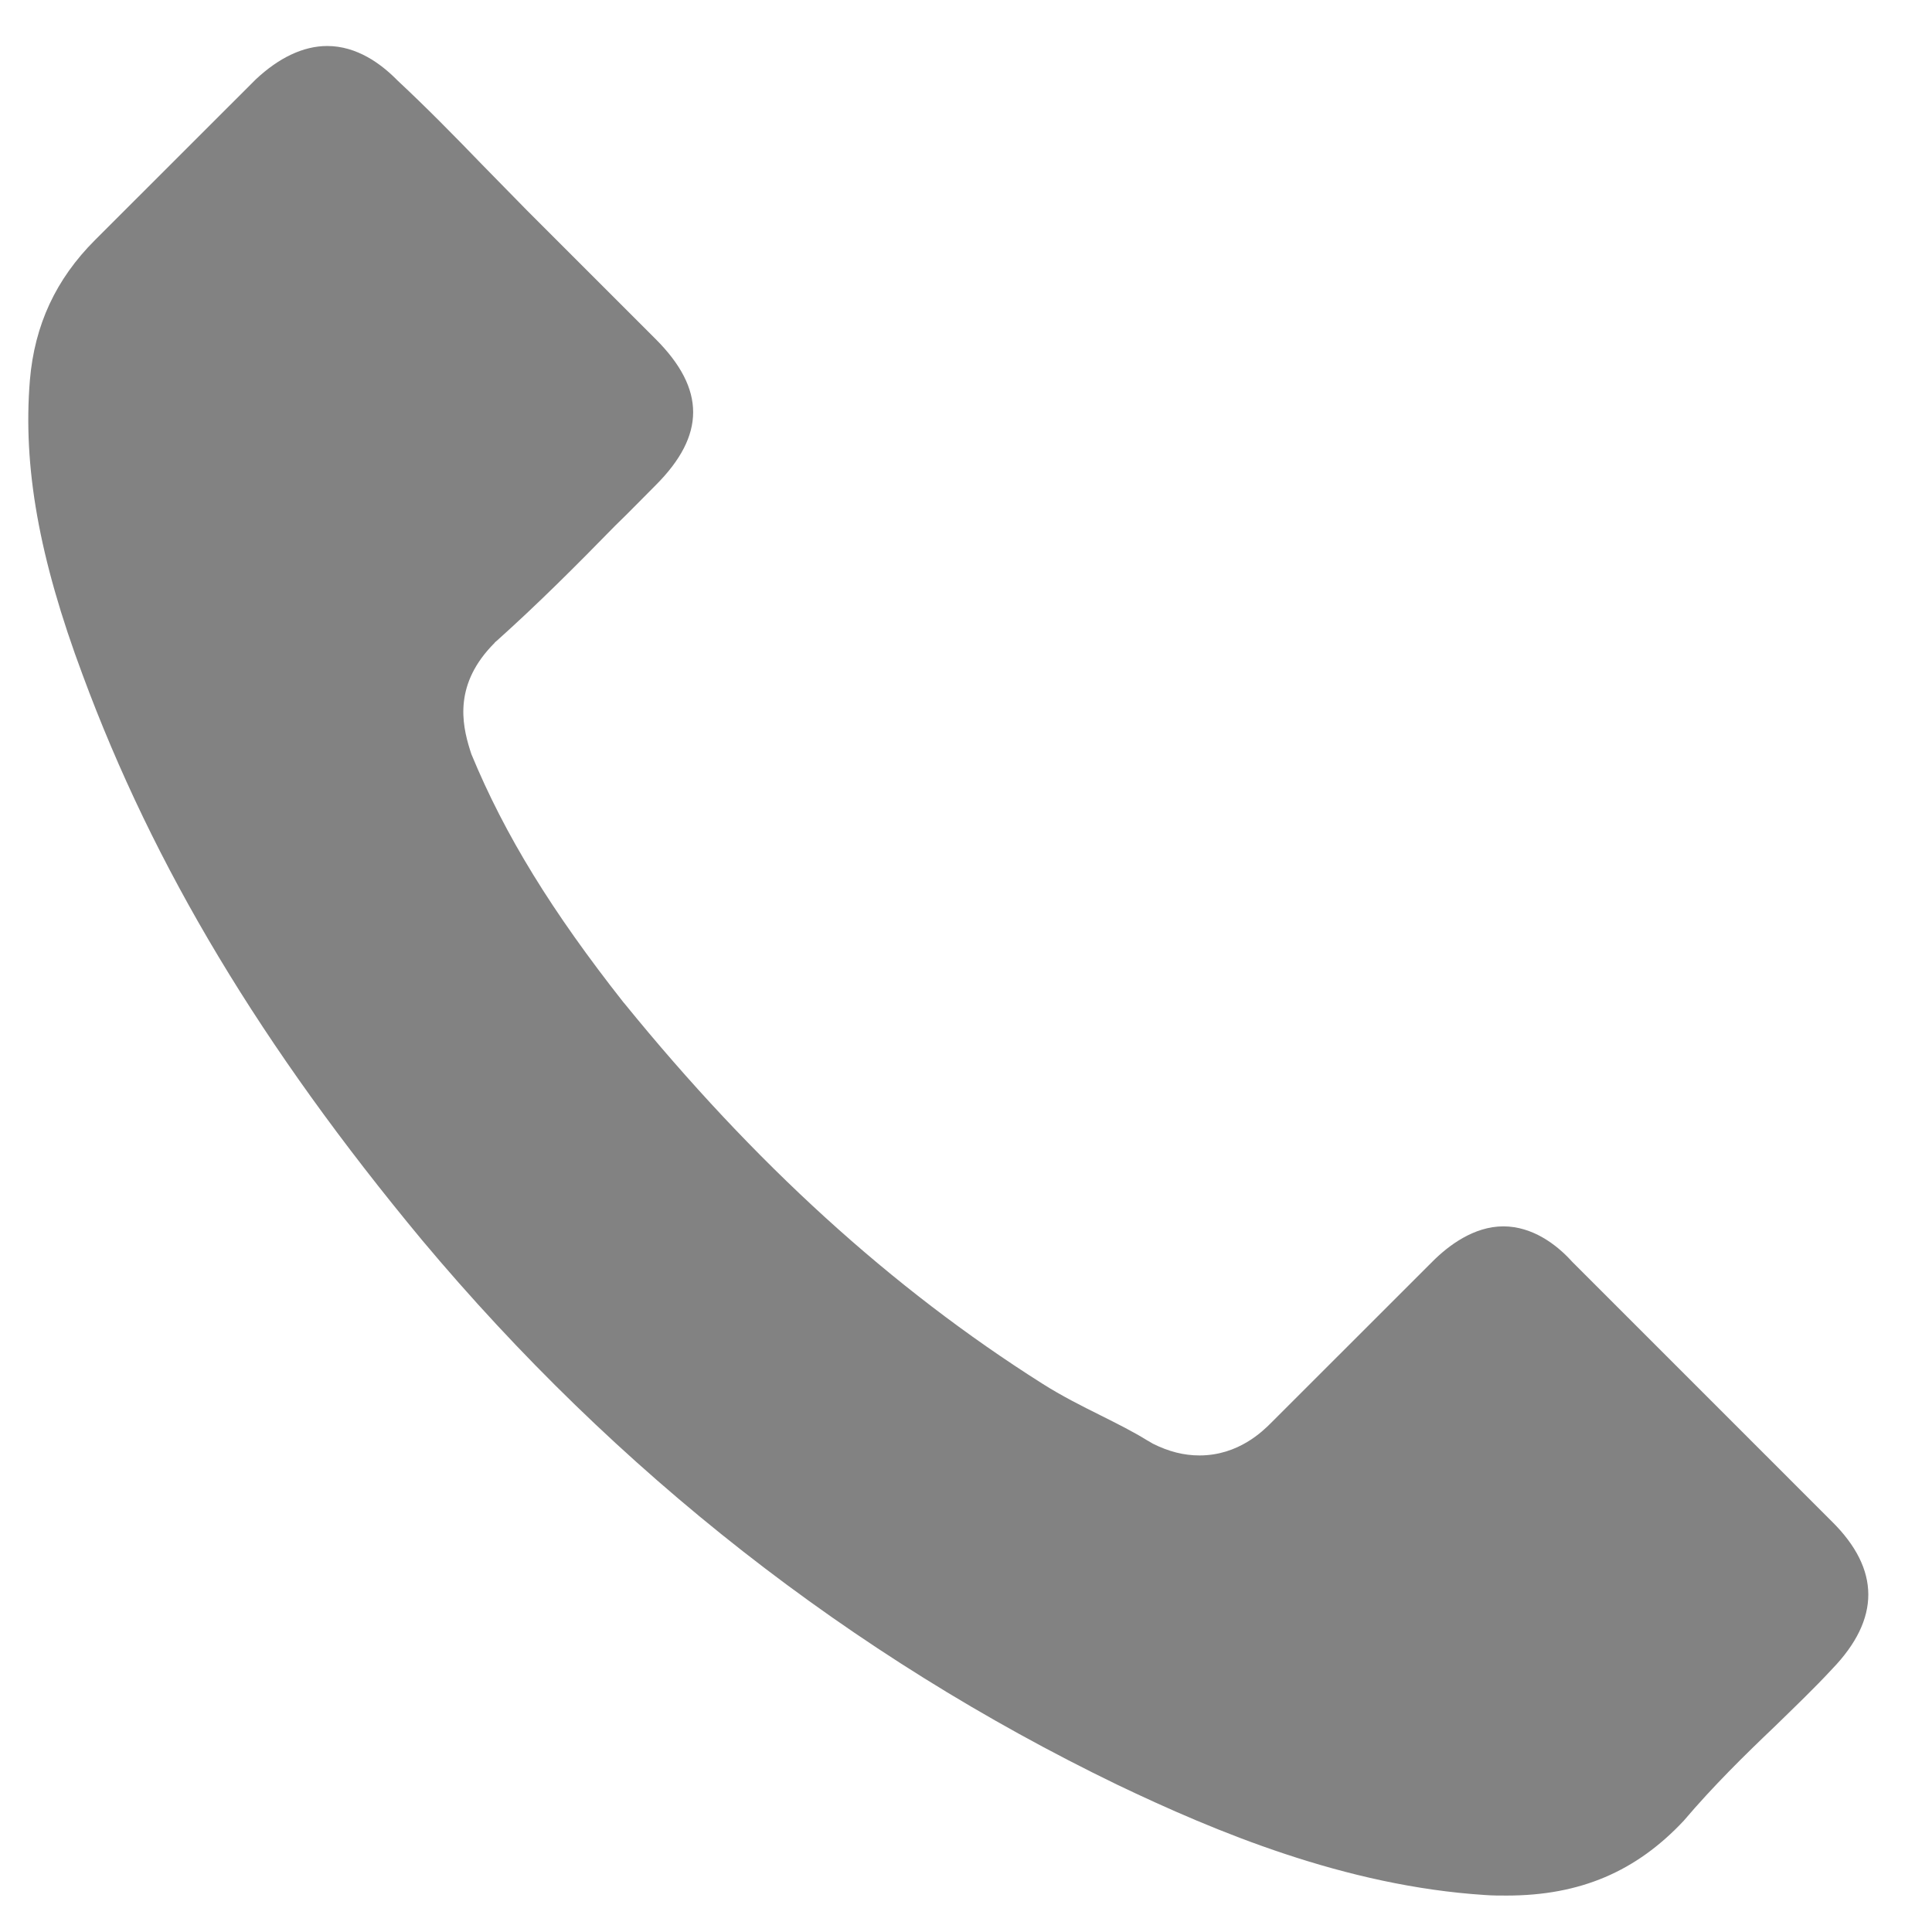 <svg width="21" height="21" viewBox="0 0 21 21" fill="none" xmlns="http://www.w3.org/2000/svg">
<path d="M19.916 18.14C19.911 18.145 19.911 18.14 19.916 18.14C19.717 18.355 19.512 18.55 19.292 18.765C18.959 19.082 18.621 19.415 18.303 19.789C17.786 20.342 17.176 20.604 16.377 20.604C16.3 20.604 16.218 20.604 16.142 20.598C14.62 20.501 13.207 19.907 12.146 19.4C9.248 17.997 6.702 16.004 4.587 13.479C2.84 11.374 1.672 9.428 0.899 7.338C0.422 6.062 0.248 5.069 0.325 4.131C0.376 3.532 0.607 3.035 1.032 2.61L2.779 0.864C3.03 0.628 3.296 0.5 3.557 0.5C3.88 0.5 4.141 0.695 4.305 0.859C4.31 0.864 4.315 0.869 4.32 0.874C4.633 1.166 4.93 1.468 5.242 1.791C5.401 1.955 5.565 2.119 5.729 2.288L7.127 3.686C7.67 4.229 7.67 4.731 7.127 5.274C6.979 5.422 6.835 5.571 6.687 5.714C6.256 6.155 5.847 6.564 5.401 6.964C5.391 6.974 5.38 6.979 5.375 6.989C4.935 7.43 5.017 7.86 5.109 8.152C5.114 8.168 5.119 8.183 5.124 8.198C5.488 9.079 6 9.909 6.779 10.898L6.784 10.903C8.198 12.644 9.688 14.001 11.332 15.041C11.542 15.174 11.757 15.282 11.962 15.384C12.146 15.476 12.321 15.564 12.469 15.656C12.49 15.666 12.51 15.681 12.531 15.692C12.705 15.779 12.869 15.82 13.038 15.82C13.463 15.82 13.729 15.553 13.816 15.466L15.568 13.715C15.742 13.54 16.019 13.33 16.341 13.33C16.659 13.33 16.92 13.53 17.079 13.704C17.084 13.709 17.084 13.709 17.089 13.715L19.911 16.537C20.439 17.059 20.439 17.597 19.916 18.14Z" fill="#828282"/>
</svg>
